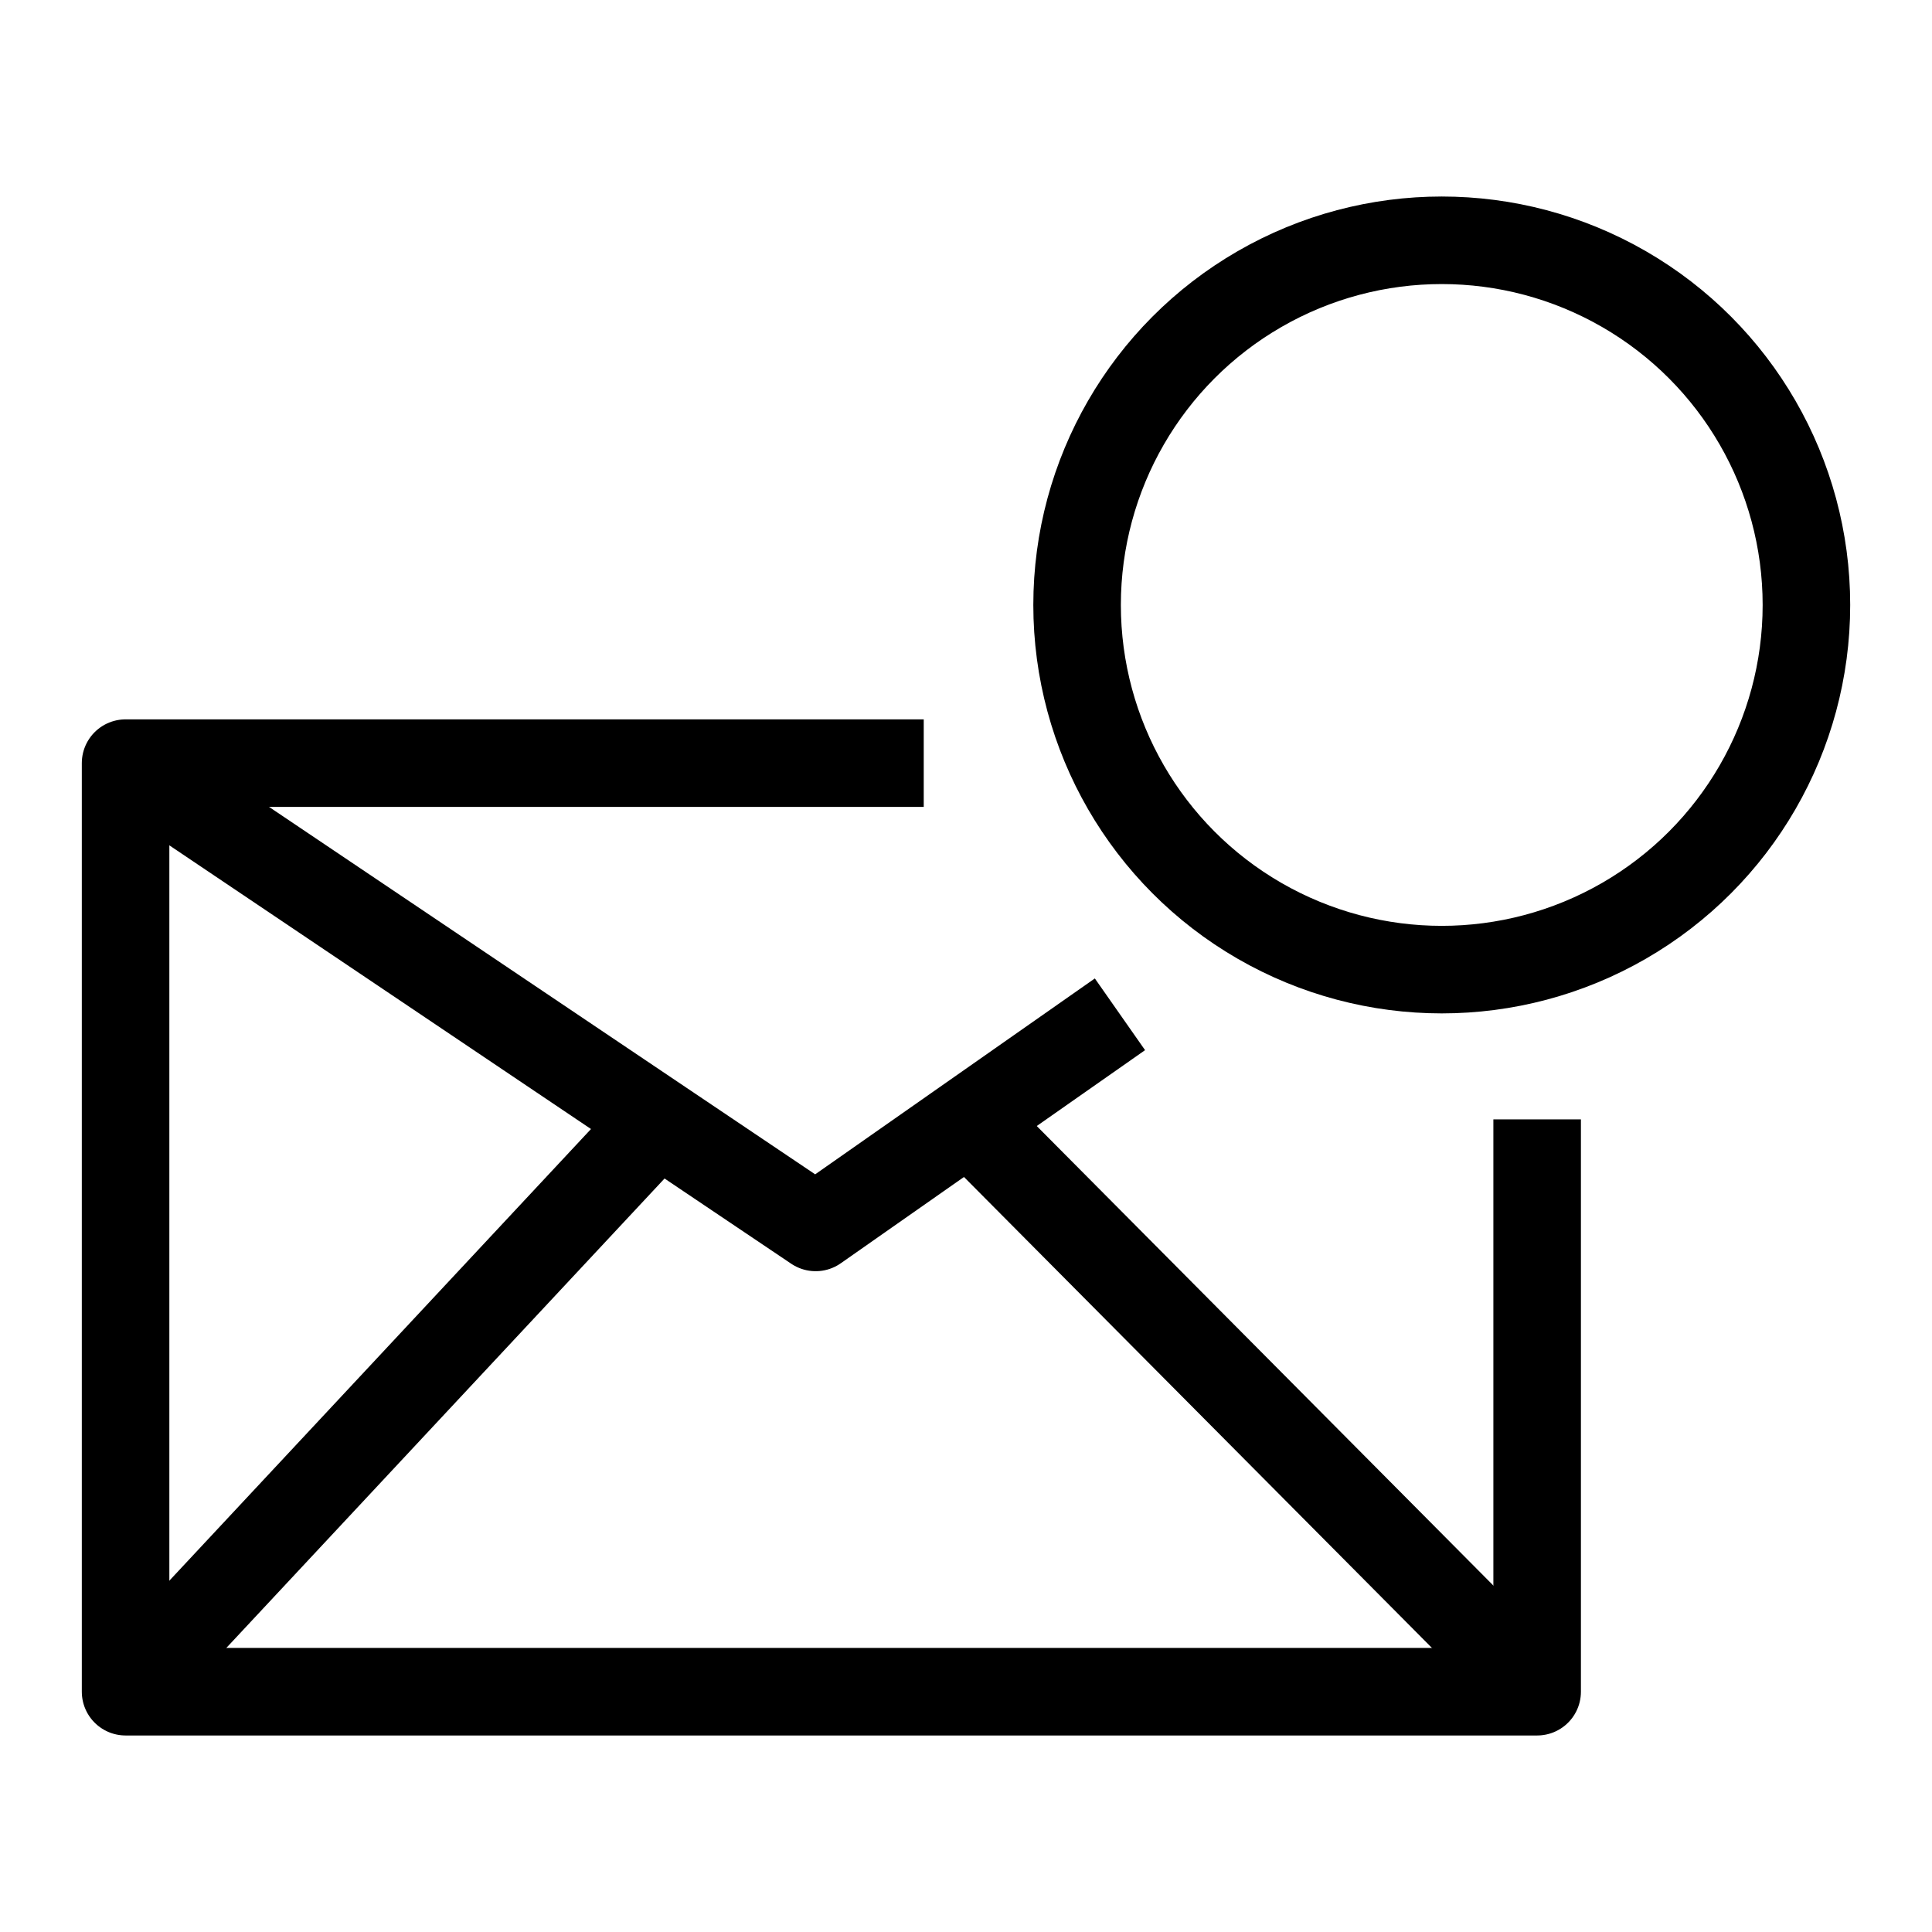 <svg id="cat-pg" xmlns="http://www.w3.org/2000/svg" width="32" height="32" viewBox="0 0 32 32">
  <defs>
    <style>
      .cls-1 {
        fill: none;
        stroke: #000;
        stroke-linejoin: round;
        stroke-width: 1.45px;
      }
    </style>
  </defs>
  <g>
    <polyline class="cls-1" points="25.46 18.54 25.46 28.02 2.08 28.02 2.08 12.64 15.3 12.64"/>
    <circle class="cls-1" cx="23.88" cy="10.02" r="6.04"/>
    <polyline class="cls-1" points="2.08 12.64 13.51 20.33 18.55 16.8"/>
    <line class="cls-1" x1="10.93" y1="18.54" x2="2.08" y2="28.02"/>
    <line class="cls-1" x1="16.04" y1="18.54" x2="25.46" y2="28.02"/>
  </g>
</svg>
